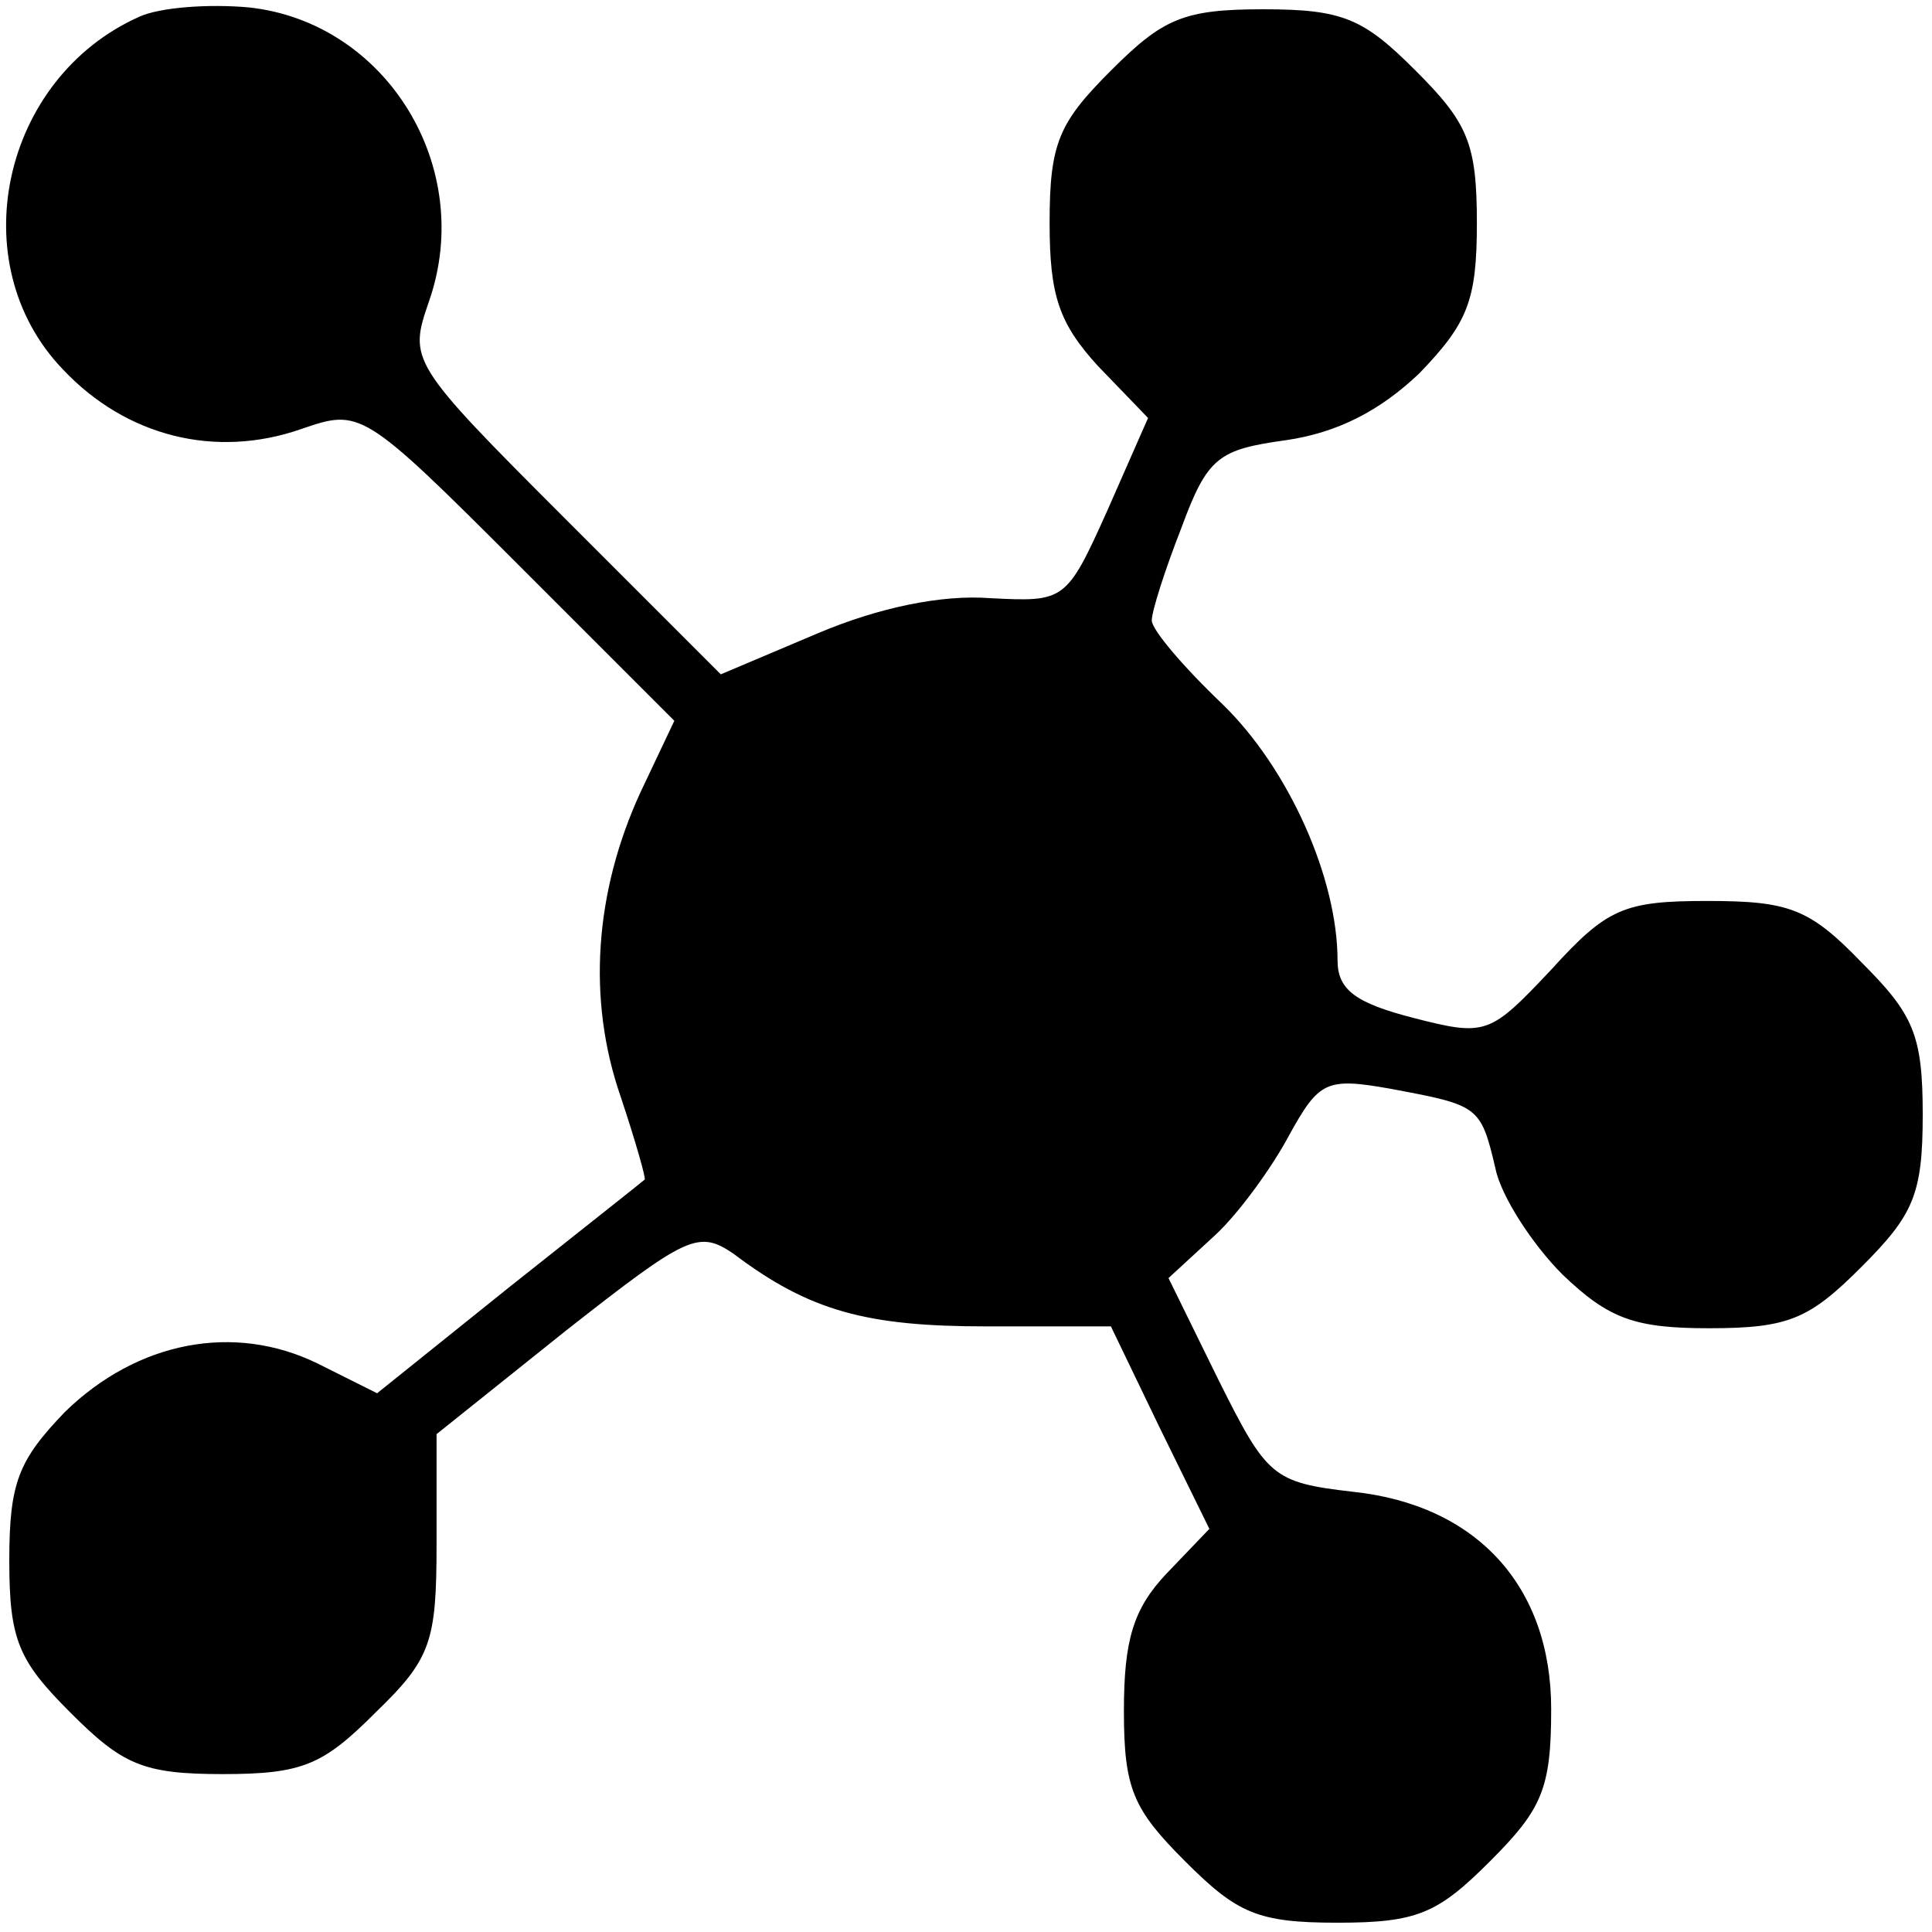 <?xml version="1.0" standalone="no"?>
<!DOCTYPE svg PUBLIC "-//W3C//DTD SVG 20010904//EN"
 "http://www.w3.org/TR/2001/REC-SVG-20010904/DTD/svg10.dtd">
<svg version="1.0" xmlns="http://www.w3.org/2000/svg"
 width="104pt" height="104pt" viewBox="0 0 104 104"
 preserveAspectRatio="xMidYMid meet">
<g transform="translate(0,104) scale(0.1,-0.1)"
fill="#000000" stroke="none">
<path d="M75 1031 c-74 -33 -96 -133 -41 -190 34 -36 82 -48 128 -32 32 11 33
11 117 -73 l84 -84 -18 -38 c-25 -54 -29 -112 -11 -164 8 -24 14 -45 13 -45
-1 -1 -34 -27 -73 -58 l-71 -57 -32 16 c-45 22 -97 12 -136 -26 -25 -26 -30
-38 -30 -80 0 -43 5 -54 33 -82 28 -28 39 -33 82 -33 43 0 54 5 82 33 30 29
33 38 33 91 l0 59 70 56 c65 51 71 54 90 41 41 -31 72 -39 136 -39 l67 0 26
-54 27 -55 -23 -24 c-18 -19 -23 -36 -23 -74 0 -42 5 -53 33 -81 28 -28 39
-33 82 -33 43 0 54 5 82 33 28 28 33 39 33 82 0 66 -40 110 -107 117 -43 5
-46 8 -72 60 l-27 55 25 23 c13 12 31 37 40 54 16 29 20 31 54 25 48 -9 49 -9
57 -43 3 -15 20 -41 36 -57 25 -24 39 -29 79 -29 43 0 54 5 82 33 28 28 33 39
33 82 0 43 -5 54 -33 82 -28 29 -39 33 -83 33 -45 0 -54 -4 -84 -37 -33 -35
-35 -36 -74 -26 -31 8 -41 15 -41 31 0 44 -26 103 -62 138 -21 20 -38 40 -38
45 0 5 7 27 16 50 14 38 20 42 56 47 28 4 51 16 72 36 26 27 31 39 31 81 0 43
-5 54 -33 82 -28 28 -39 33 -82 33 -43 0 -54 -5 -82 -33 -28 -28 -33 -39 -33
-82 0 -39 5 -54 26 -77 l27 -28 -22 -50 c-22 -49 -23 -49 -63 -47 -26 2 -60
-5 -93 -19 l-52 -22 -84 84 c-84 84 -84 85 -73 117 25 72 -23 150 -97 158 -22
2 -48 0 -59 -5z"/>
</g>
</svg>
